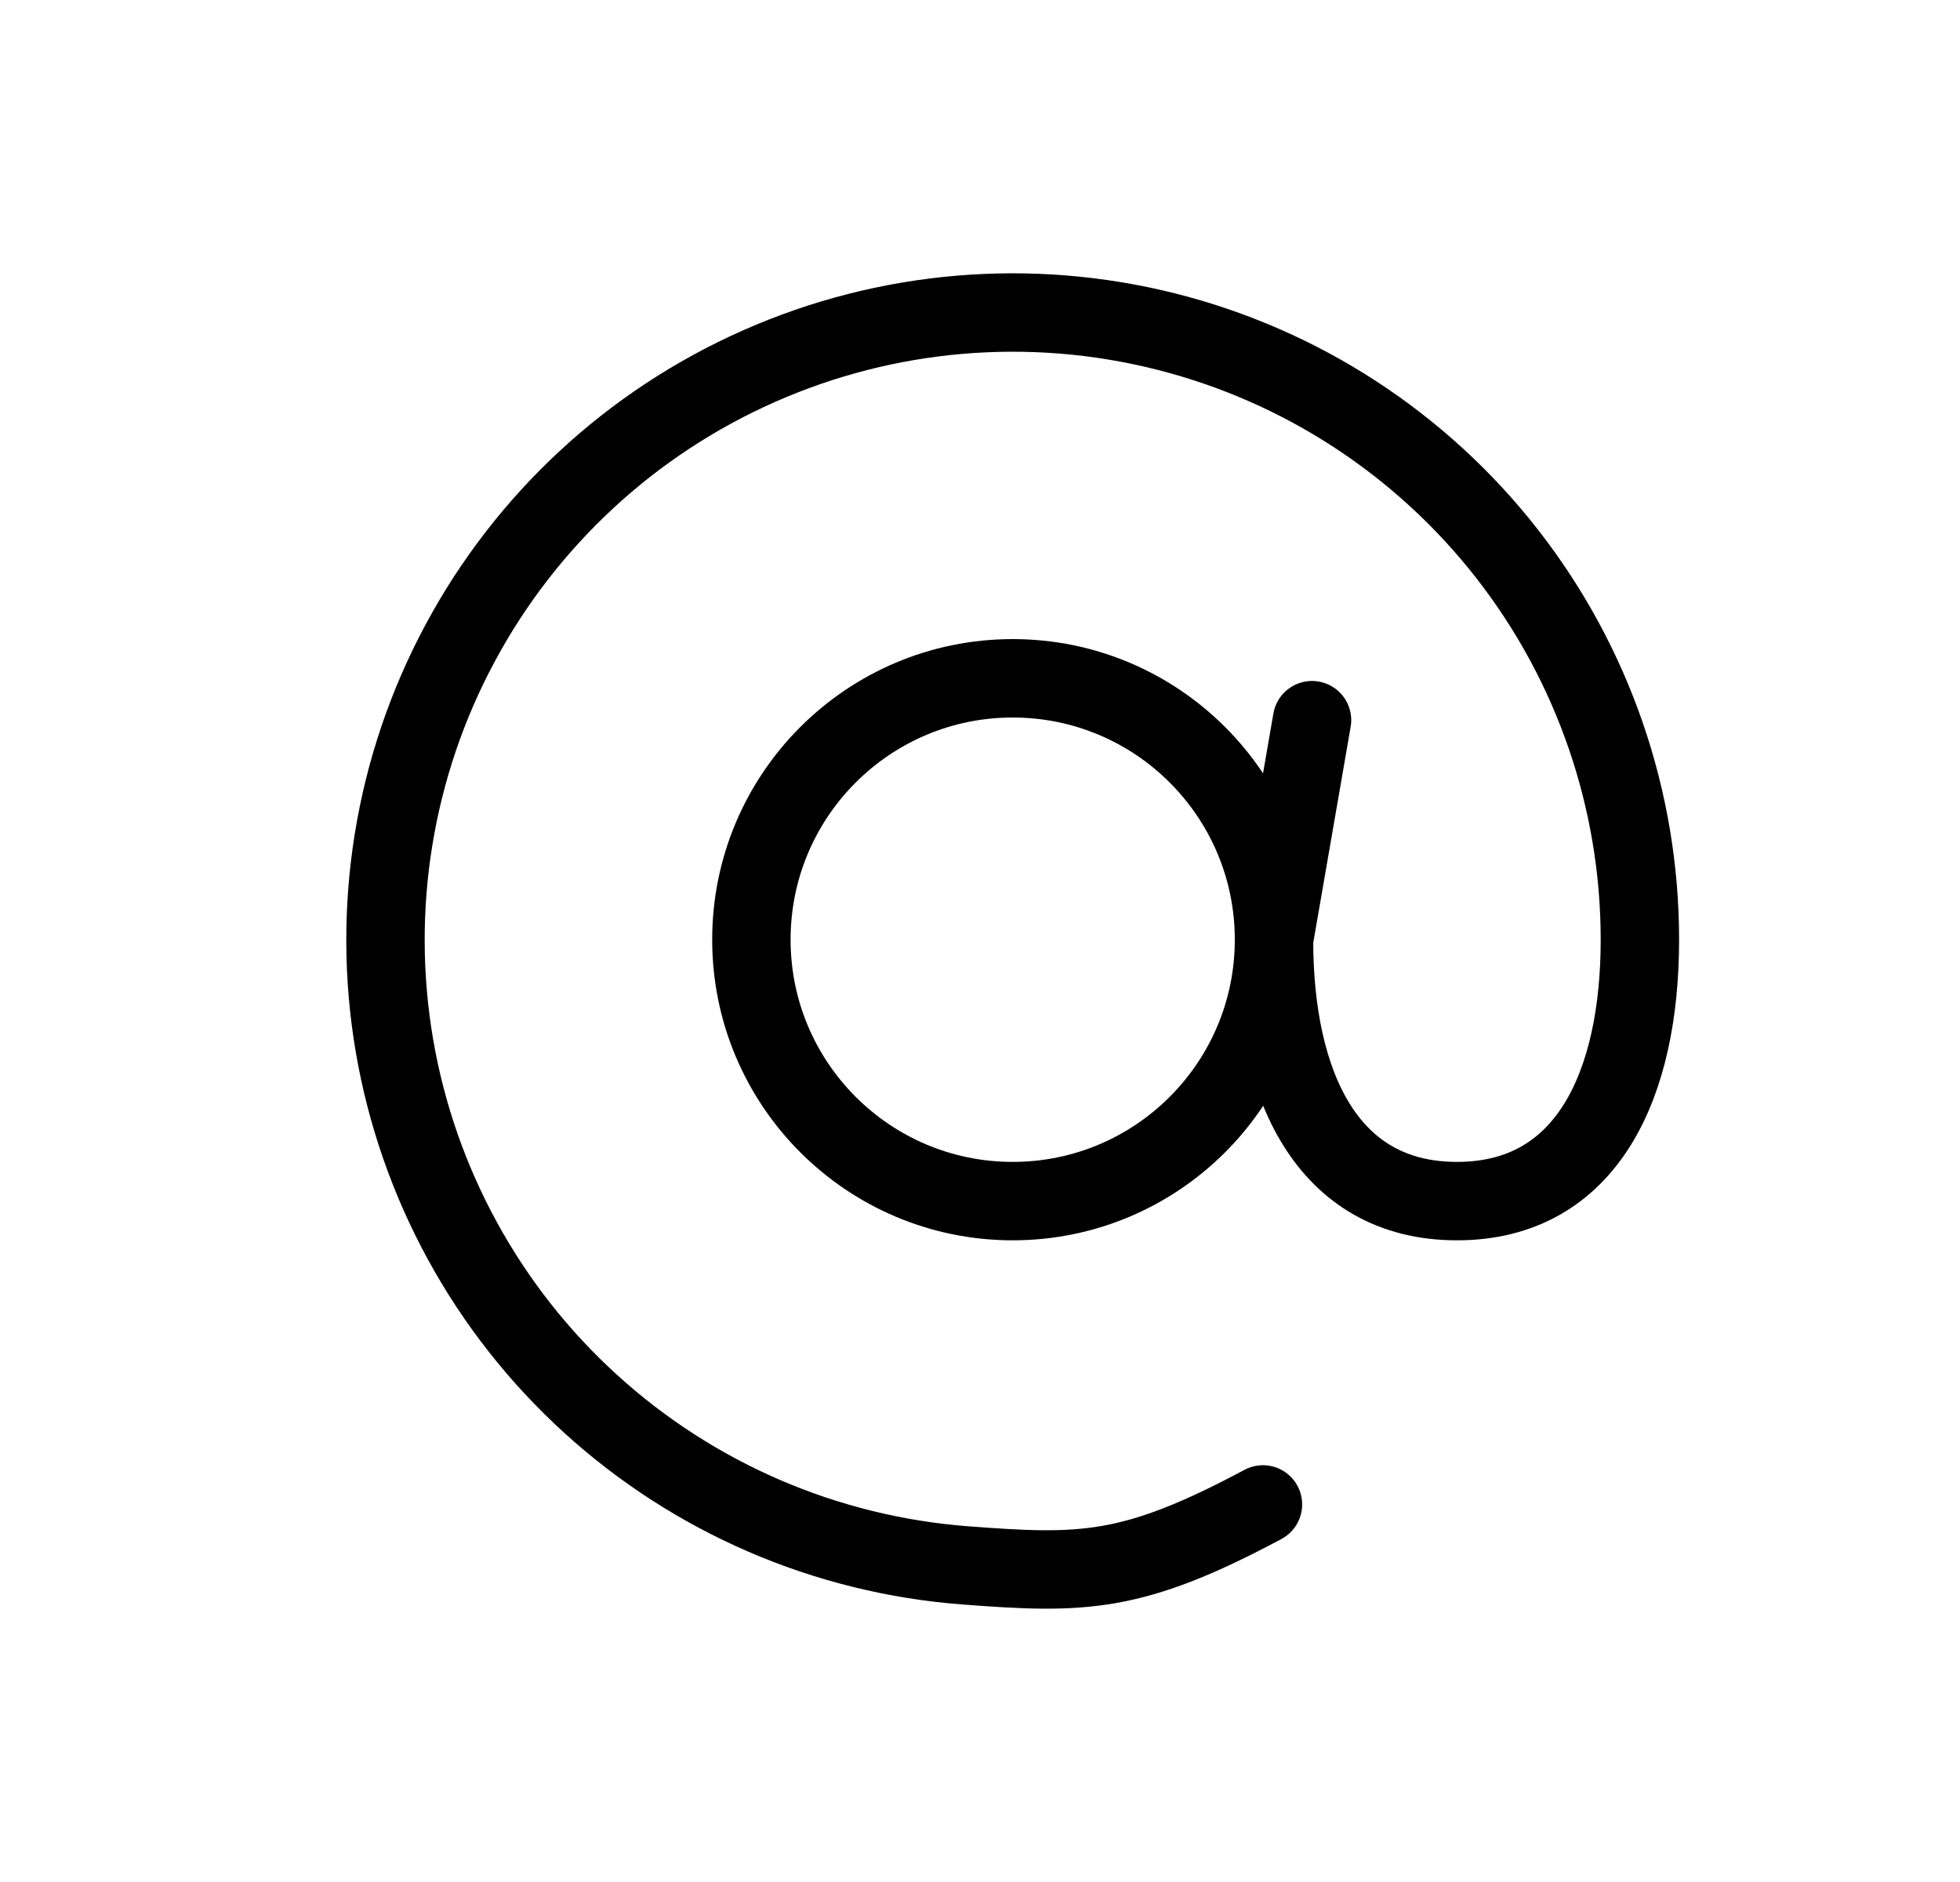 <svg width="25" height="24" viewBox="0 0 25 24" fill="none" xmlns="http://www.w3.org/2000/svg">
<path d="M12.917 15.317C14.758 15.317 16.25 13.824 16.25 11.983C16.25 10.142 14.758 8.65 12.917 8.65C11.076 8.65 9.584 10.142 9.584 11.983C9.584 13.824 11.076 15.317 12.917 15.317Z" stroke="black" stroke-linecap="round" stroke-linejoin="round"/>
<path d="M16.109 19.185C14.439 20.078 13.806 20.076 12.308 19.962C10.531 19.826 8.85 19.101 7.532 17.901C6.214 16.702 5.334 15.096 5.032 13.339C4.731 11.583 5.024 9.775 5.867 8.205C6.709 6.634 8.052 5.389 9.682 4.669C11.312 3.948 13.136 3.792 14.865 4.226C16.594 4.66 18.128 5.659 19.225 7.065C20.321 8.47 20.917 10.201 20.917 11.983C20.917 13.825 20.25 15.317 18.584 15.317C16.917 15.317 16.25 13.825 16.25 11.983L16.735 9.184" stroke="black" stroke-linecap="round" stroke-linejoin="round"/>
</svg>
